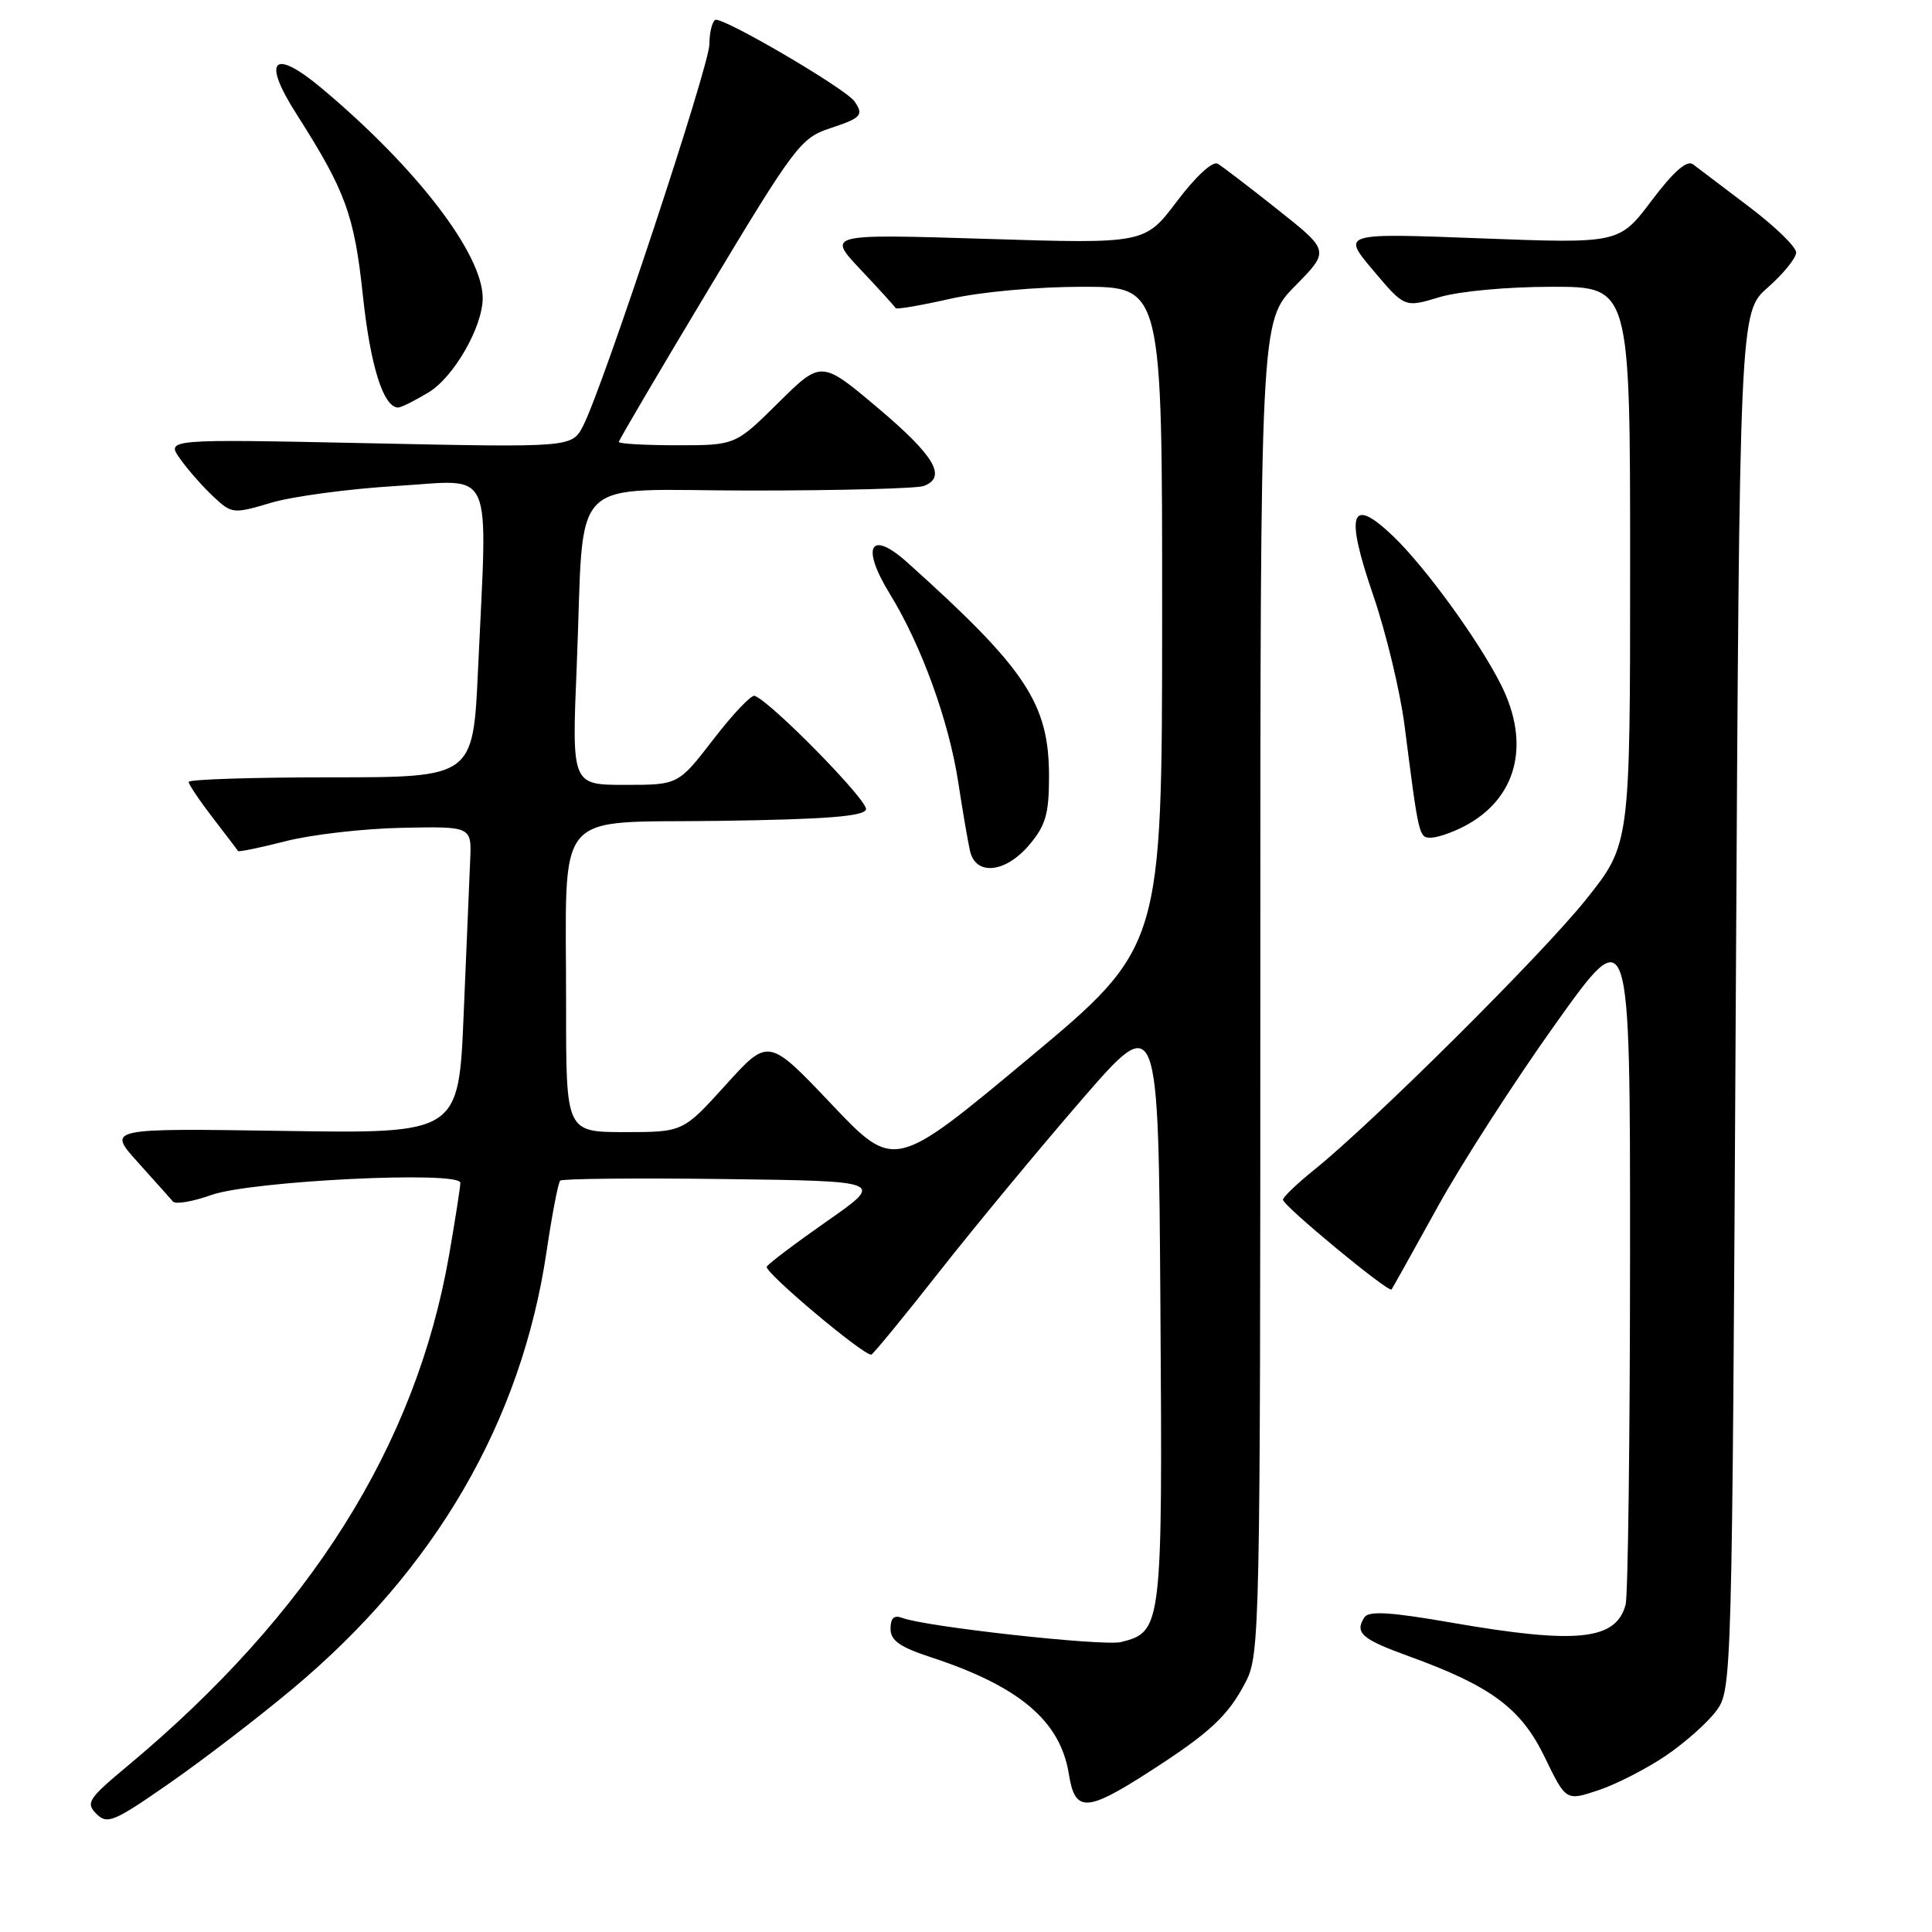 <?xml version="1.0" encoding="UTF-8" standalone="no"?>
<!DOCTYPE svg PUBLIC "-//W3C//DTD SVG 1.1//EN" "http://www.w3.org/Graphics/SVG/1.1/DTD/svg11.dtd" >
<svg xmlns="http://www.w3.org/2000/svg" xmlns:xlink="http://www.w3.org/1999/xlink" version="1.1" viewBox="0 0 256 256">
 <g >
 <path fill="currentColor"
d=" M 38.81 223.74 C 57.68 207.97 69.07 188.36 72.41 165.92 C 73.14 160.97 73.96 156.71 74.23 156.44 C 74.49 156.18 84.27 156.08 95.95 156.23 C 117.19 156.50 117.19 156.50 109.64 161.77 C 105.49 164.67 101.87 167.40 101.60 167.84 C 101.19 168.50 114.25 179.50 115.44 179.50 C 115.65 179.50 119.72 174.55 124.47 168.50 C 129.23 162.45 137.71 152.21 143.31 145.74 C 153.50 133.98 153.50 133.98 153.76 173.15 C 154.05 215.69 153.98 216.21 148.55 217.58 C 146.21 218.16 122.62 215.56 119.52 214.37 C 118.47 213.97 118.00 214.41 118.00 215.81 C 118.00 217.37 119.21 218.23 123.25 219.56 C 135.06 223.42 140.50 228.01 141.63 235.08 C 142.44 240.15 143.93 240.13 152.09 234.89 C 160.32 229.62 162.76 227.35 165.10 222.79 C 166.93 219.23 167.00 215.61 167.00 130.82 C 167.00 42.57 167.00 42.57 171.60 37.90 C 176.19 33.24 176.19 33.24 169.35 27.81 C 165.58 24.82 161.99 22.07 161.36 21.70 C 160.69 21.30 158.48 23.33 155.96 26.66 C 151.70 32.31 151.70 32.31 130.64 31.65 C 109.58 31.00 109.58 31.00 114.04 35.73 C 116.49 38.33 118.58 40.63 118.68 40.83 C 118.78 41.03 122.02 40.47 125.88 39.60 C 129.91 38.68 137.38 38.00 143.45 38.00 C 154.00 38.00 154.00 38.00 153.99 81.75 C 153.98 125.50 153.98 125.50 136.24 140.29 C 118.50 155.08 118.50 155.08 110.16 146.29 C 101.82 137.50 101.82 137.50 96.16 143.76 C 90.50 150.01 90.50 150.01 82.75 150.01 C 75.00 150.00 75.00 150.00 75.01 133.25 C 75.03 106.60 72.97 109.09 95.29 108.77 C 109.39 108.57 114.44 108.18 114.75 107.26 C 115.11 106.18 102.22 93.03 100.00 92.20 C 99.56 92.03 97.10 94.62 94.54 97.95 C 89.88 104.00 89.88 104.00 82.82 104.00 C 75.76 104.00 75.76 104.00 76.42 88.25 C 77.50 62.21 74.73 65.00 99.51 65.00 C 111.24 65.00 121.55 64.73 122.42 64.39 C 125.49 63.21 123.86 60.43 116.39 54.11 C 108.83 47.73 108.83 47.73 103.14 53.36 C 97.44 59.00 97.44 59.00 89.72 59.00 C 85.47 59.00 82.00 58.80 82.00 58.56 C 82.00 58.32 87.38 49.18 93.95 38.24 C 105.29 19.37 106.12 18.28 109.95 17.01 C 114.13 15.64 114.49 15.25 113.23 13.44 C 112.05 11.73 95.61 2.12 94.77 2.64 C 94.35 2.90 94.00 4.35 94.00 5.86 C 94.00 8.69 79.92 51.25 77.28 56.40 C 75.79 59.30 75.79 59.30 48.89 58.73 C 21.98 58.17 21.98 58.17 23.89 60.83 C 24.94 62.30 26.92 64.54 28.29 65.82 C 30.72 68.09 30.90 68.11 35.95 66.61 C 38.79 65.77 46.26 64.77 52.56 64.39 C 65.67 63.61 64.60 61.19 63.34 88.75 C 62.69 103.00 62.69 103.00 43.84 103.00 C 33.48 103.00 25.00 103.27 25.00 103.61 C 25.00 103.94 26.44 106.08 28.19 108.36 C 29.95 110.64 31.46 112.62 31.54 112.77 C 31.63 112.91 34.47 112.33 37.86 111.46 C 41.25 110.59 48.18 109.79 53.26 109.69 C 62.50 109.50 62.50 109.50 62.30 114.00 C 62.20 116.47 61.81 125.63 61.44 134.35 C 60.78 150.21 60.78 150.21 37.49 149.85 C 14.21 149.50 14.21 149.50 18.26 154.00 C 20.49 156.47 22.58 158.82 22.92 159.21 C 23.25 159.61 25.55 159.22 28.01 158.34 C 33.35 156.46 61.00 155.11 61.00 156.73 C 61.00 157.28 60.32 161.61 59.50 166.34 C 55.09 191.60 41.07 213.86 16.84 234.05 C 11.69 238.34 11.33 238.90 12.77 240.34 C 14.21 241.78 15.06 241.43 22.42 236.31 C 26.87 233.22 34.24 227.57 38.81 223.74 Z  M 220.73 232.64 C 223.28 230.91 226.29 228.23 227.43 226.68 C 229.48 223.88 229.51 222.94 230.00 132.62 C 230.50 41.38 230.50 41.38 234.25 38.09 C 236.31 36.27 238.00 34.19 238.00 33.45 C 238.00 32.72 235.19 29.99 231.75 27.39 C 228.31 24.79 224.97 22.26 224.33 21.77 C 223.53 21.17 221.78 22.70 218.85 26.58 C 214.55 32.28 214.55 32.28 196.16 31.58 C 177.78 30.88 177.78 30.88 181.95 35.82 C 186.12 40.77 186.12 40.77 190.72 39.38 C 193.35 38.59 199.73 38.00 205.66 38.00 C 216.00 38.00 216.00 38.00 216.00 74.93 C 216.00 111.87 216.00 111.87 210.16 119.18 C 204.36 126.45 181.98 148.70 174.11 155.03 C 171.85 156.85 170.00 158.62 170.00 158.97 C 170.00 159.76 184.02 171.35 184.39 170.86 C 184.53 170.66 187.26 165.78 190.45 160.00 C 193.63 154.22 200.69 143.27 206.12 135.66 C 216.00 121.81 216.00 121.81 215.99 166.16 C 215.98 190.55 215.72 211.46 215.40 212.63 C 214.14 217.34 208.98 217.89 192.52 215.04 C 184.20 213.59 181.35 213.42 180.78 214.32 C 179.48 216.37 180.42 217.19 186.65 219.45 C 197.58 223.41 201.55 226.35 204.68 232.83 C 207.50 238.65 207.50 238.65 211.81 237.21 C 214.18 236.42 218.19 234.36 220.73 232.64 Z  M 136.41 111.92 C 138.56 109.37 139.00 107.84 139.00 102.89 C 139.00 93.23 135.99 88.68 120.24 74.54 C 115.31 70.11 114.03 72.39 117.91 78.70 C 122.09 85.49 125.74 95.56 126.98 103.70 C 127.55 107.44 128.25 111.51 128.53 112.75 C 129.29 116.10 133.25 115.68 136.41 111.92 Z  M 193.96 109.52 C 200.99 105.88 202.88 98.65 198.88 90.71 C 195.92 84.85 188.89 75.16 184.60 71.05 C 178.96 65.65 178.19 67.91 181.95 78.85 C 183.66 83.84 185.54 91.65 186.12 96.21 C 187.99 110.84 188.02 111.00 189.59 111.00 C 190.42 111.00 192.39 110.33 193.96 109.52 Z  M 56.81 51.98 C 60.15 49.94 63.96 43.30 63.96 39.50 C 63.96 33.66 55.23 22.27 42.69 11.75 C 36.20 6.30 34.64 7.84 39.29 15.12 C 45.80 25.32 46.95 28.49 48.09 39.21 C 49.08 48.52 50.81 54.01 52.77 54.00 C 53.17 53.99 54.99 53.08 56.81 51.98 Z "/>
</g>
</svg>